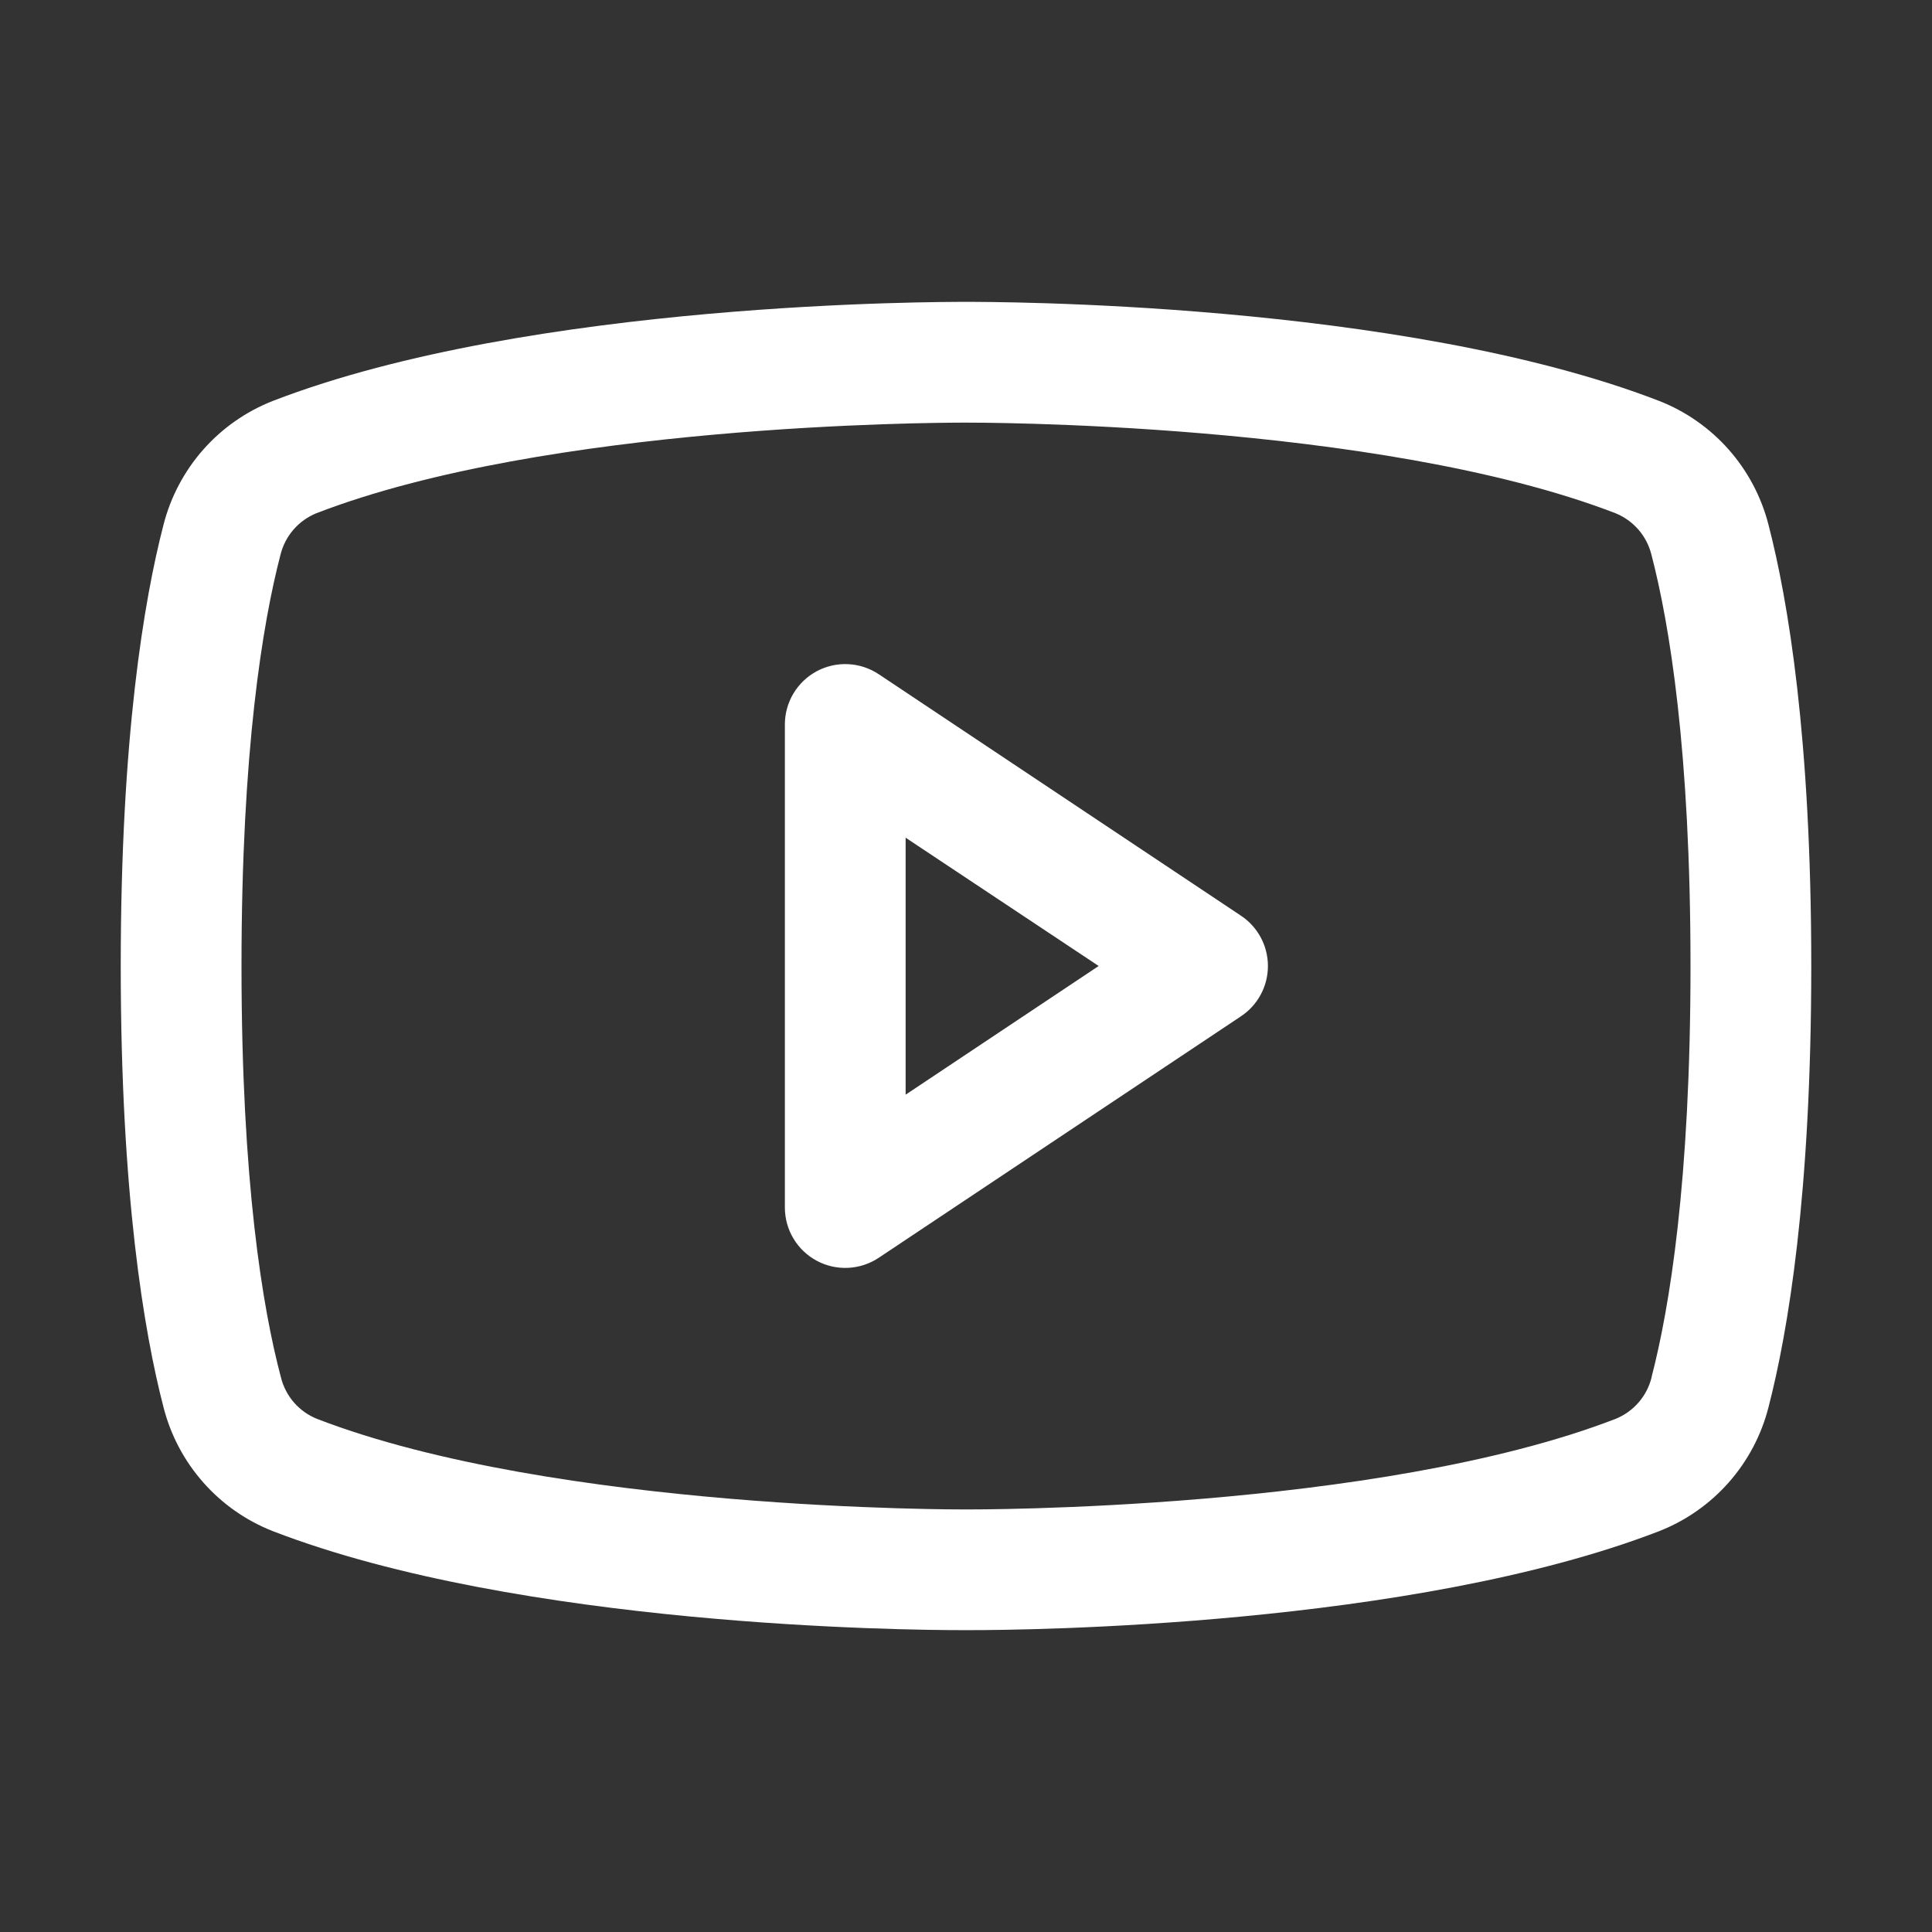 <svg width="73" height="73" viewBox="0 0 73 73" fill="none" xmlns="http://www.w3.org/2000/svg">
<rect x="0" y="0" width="73" height="73" fill="#333333" stroke="none"/>
<path d="M46.891 34.601L33.204 25.476C32.86 25.247 32.461 25.115 32.048 25.095C31.635 25.075 31.225 25.167 30.861 25.362C30.497 25.557 30.192 25.848 29.98 26.202C29.768 26.556 29.656 26.962 29.656 27.375V45.625C29.656 46.038 29.768 46.444 29.98 46.798C30.192 47.153 30.497 47.443 30.861 47.638C31.225 47.833 31.635 47.925 32.048 47.905C32.461 47.885 32.86 47.753 33.204 47.524L46.891 38.399C47.204 38.191 47.461 37.909 47.638 37.577C47.816 37.246 47.908 36.876 47.908 36.5C47.908 36.124 47.816 35.754 47.638 35.423C47.461 35.091 47.204 34.809 46.891 34.601ZM34.219 41.362V31.652L41.513 36.5L34.219 41.362ZM66.821 19.824C66.552 18.773 66.037 17.801 65.319 16.987C64.6 16.174 63.699 15.544 62.689 15.148C52.914 11.372 37.355 11.406 36.5 11.406C35.645 11.406 20.086 11.372 10.311 15.148C9.301 15.544 8.4 16.174 7.681 16.987C6.963 17.801 6.448 18.773 6.179 19.824C5.441 22.67 4.562 27.871 4.562 36.5C4.562 45.129 5.441 50.33 6.179 53.176C6.448 54.228 6.962 55.201 7.681 56.014C8.399 56.828 9.301 57.459 10.311 57.855C19.676 61.468 34.333 61.594 36.312 61.594H36.688C38.667 61.594 53.333 61.468 62.689 57.855C63.699 57.459 64.601 56.828 65.319 56.014C66.038 55.201 66.552 54.228 66.821 53.176C67.559 50.324 68.438 45.129 68.438 36.5C68.438 27.871 67.559 22.67 66.821 19.824ZM62.404 52.047C62.317 52.397 62.148 52.721 61.912 52.993C61.675 53.265 61.378 53.477 61.043 53.612C52.018 57.097 36.668 57.034 36.52 57.034H36.5C36.346 57.034 21.008 57.091 11.977 53.612C11.642 53.477 11.345 53.265 11.108 52.993C10.872 52.721 10.703 52.397 10.616 52.047C9.923 49.443 9.125 44.647 9.125 36.5C9.125 28.353 9.923 23.557 10.596 20.968C10.682 20.616 10.85 20.289 11.086 20.015C11.323 19.741 11.621 19.527 11.957 19.391C20.66 16.029 35.242 15.969 36.437 15.969H36.514C36.668 15.969 52.021 15.917 61.038 19.391C61.372 19.526 61.669 19.738 61.906 20.01C62.142 20.282 62.311 20.606 62.398 20.956C63.077 23.557 63.875 28.353 63.875 36.5C63.875 44.647 63.077 49.443 62.404 52.032V52.047Z" fill="white"/>
</svg>

